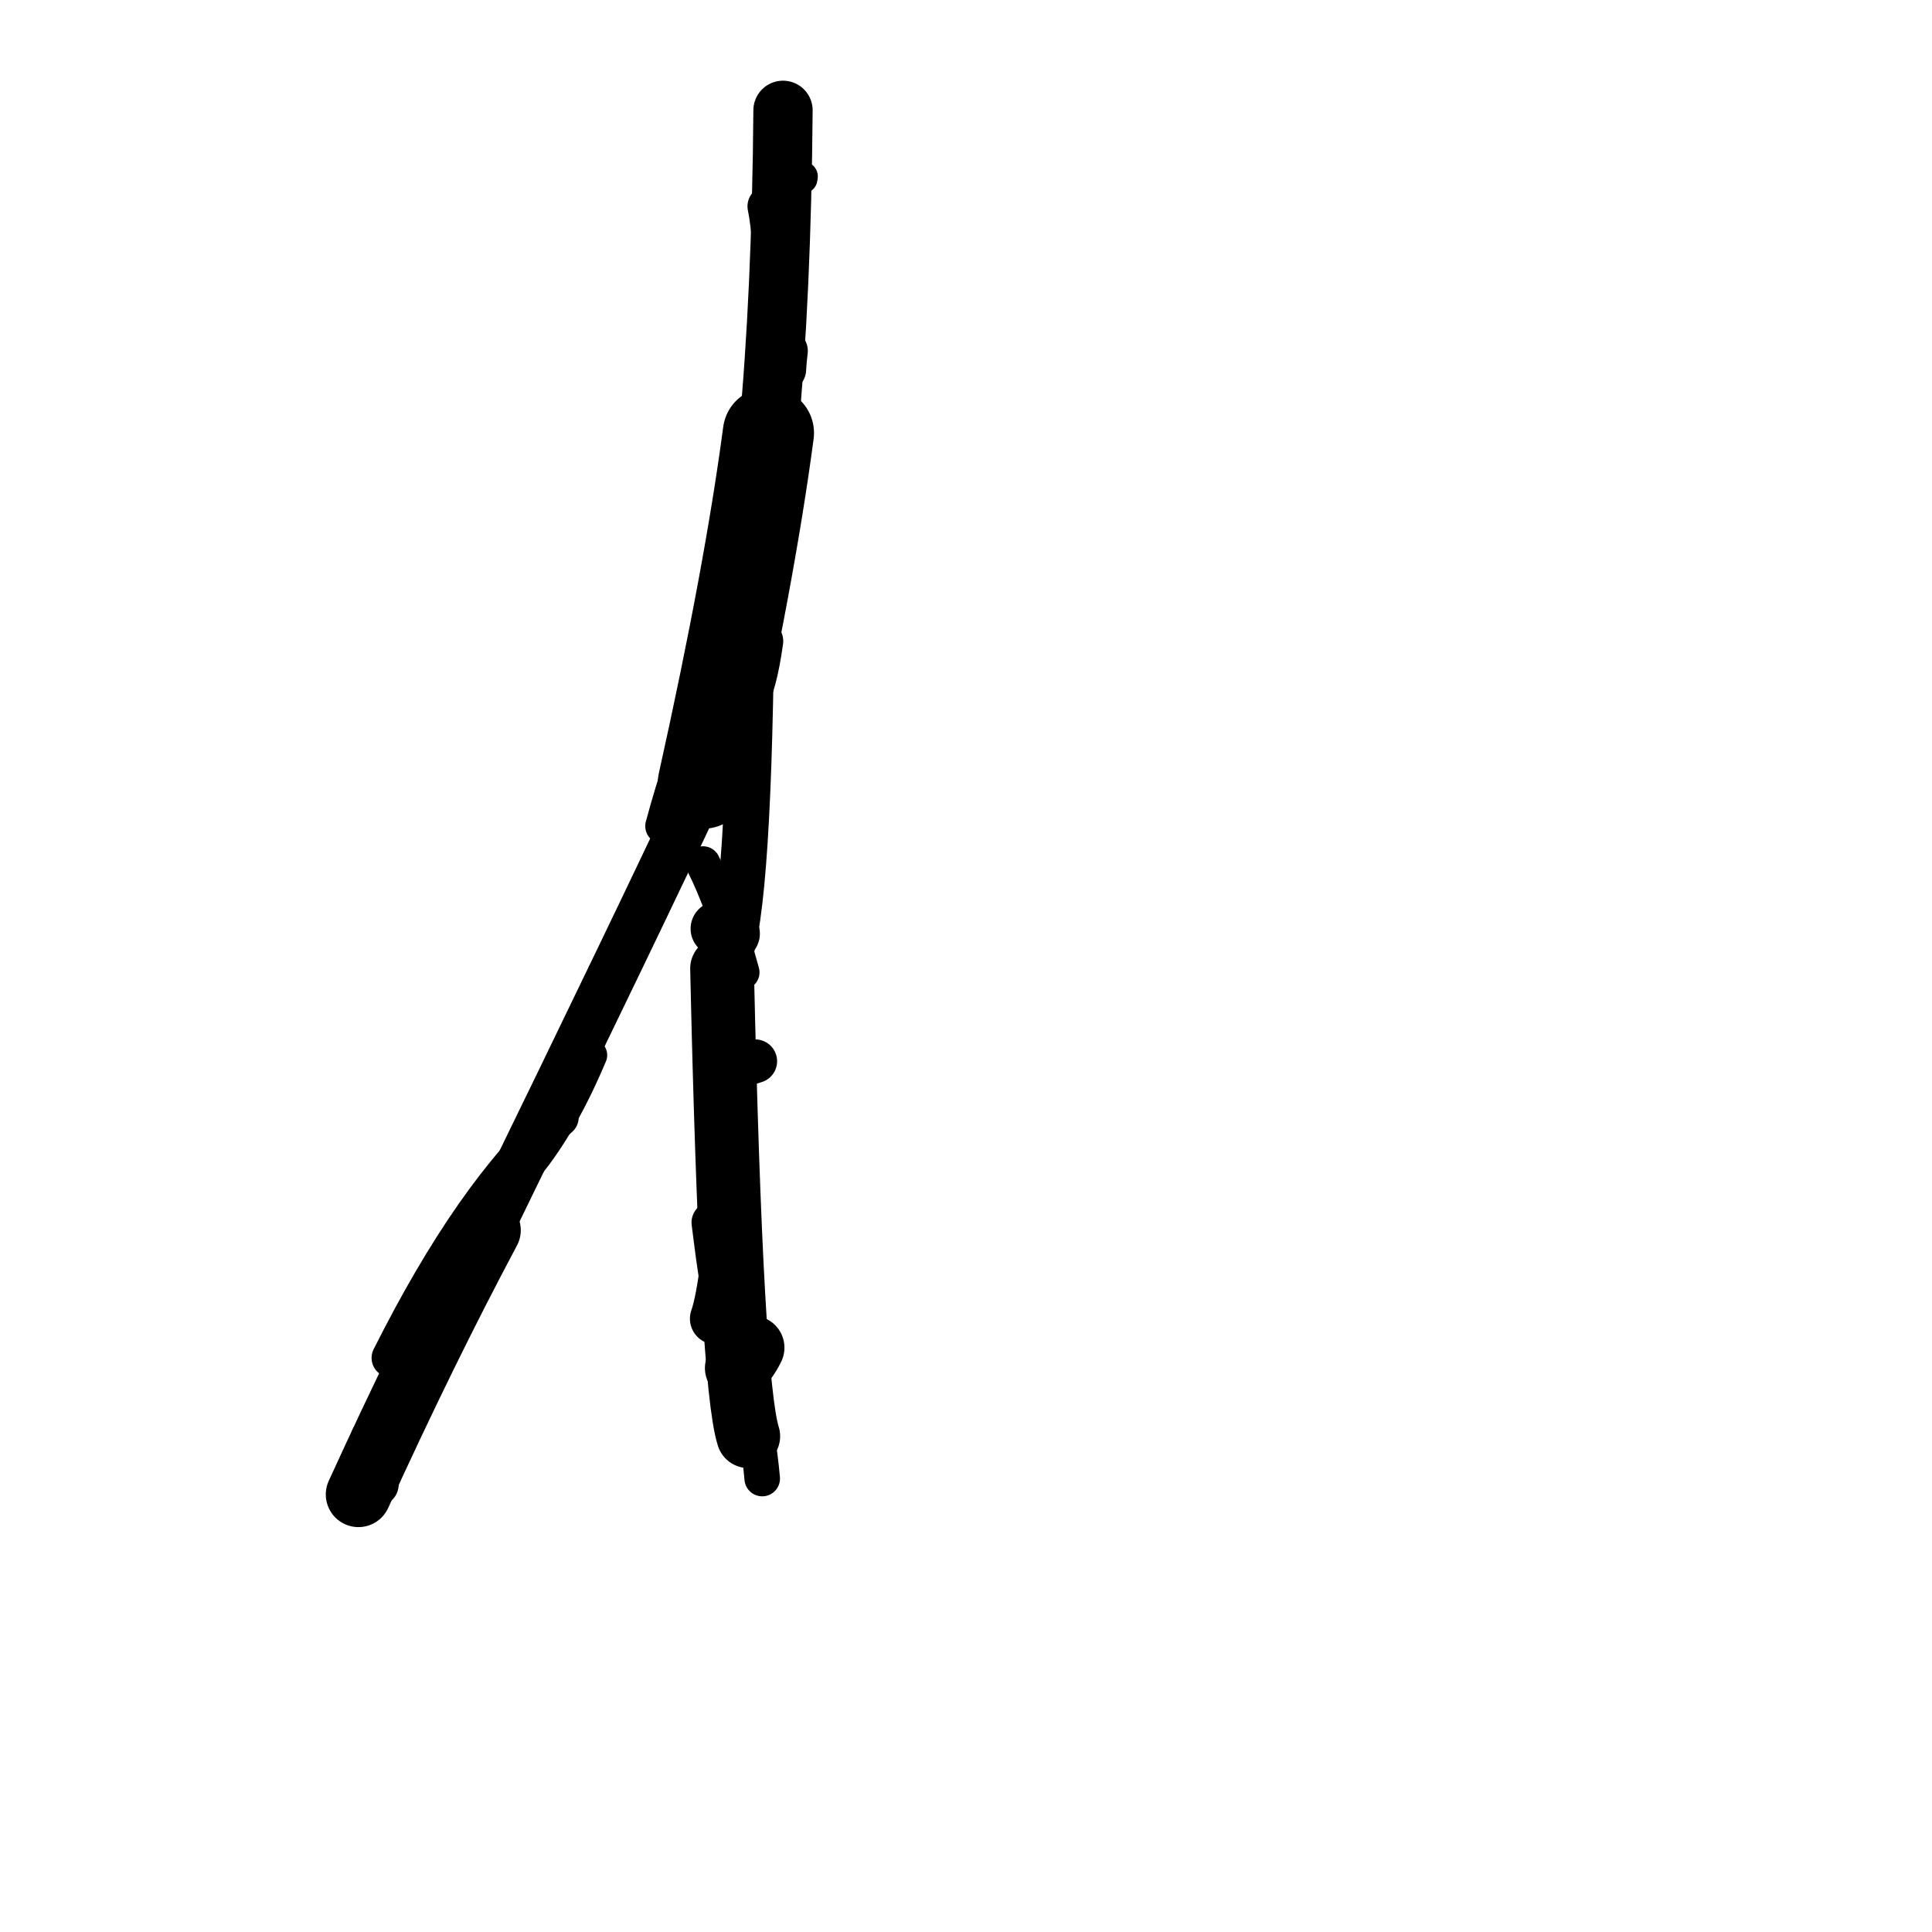<?xml version="1.0" ?>
<svg height="140" width="140" xmlns="http://www.w3.org/2000/svg">
  <path d="M 56.616, 10.607 Q 56.644, 8.833, 56.74, 7.994 " fill="none" id="curve_1" stroke="#000000" stroke-linecap="round" stroke-linejoin="round" stroke-width="3.577"/>
  <path d="M 56.74, 7.994 Q 56.633, 21.307, 55.682, 31.373 " fill="none" id="curve_1" stroke="#000000" stroke-linecap="round" stroke-linejoin="round" stroke-width="4.295"/>
  <path d="M 55.682, 31.373 Q 54.315, 41.691, 50.968, 56.746 " fill="none" id="curve_1" stroke="#000000" stroke-linecap="round" stroke-linejoin="round" stroke-width="6.608"/>
  <path d="M 50.968, 56.746 Q 46.669, 65.972, 35.371, 89.147 " fill="none" id="curve_1" stroke="#000000" stroke-linecap="round" stroke-linejoin="round" stroke-width="3.547"/>
  <path d="M 35.371, 89.147 Q 30.789, 97.741, 25.974, 108.294 " fill="none" id="curve_1" stroke="#000000" stroke-linecap="round" stroke-linejoin="round" stroke-width="4.732"/>
  <path d="M 54.224, 104.073 Q 52.994, 100.25, 52.322, 70.184 " fill="none" id="curve_2" stroke="#000000" stroke-linecap="round" stroke-linejoin="round" stroke-width="4.616"/>
  <path d="M 52.322, 70.184 Q 54.096, 68.738, 54.405, 48.462 " fill="none" id="curve_2" stroke="#000000" stroke-linecap="round" stroke-linejoin="round" stroke-width="3.315"/>
  <path d="M 56.303, 23.796 Q 56.183, 17.422, 55.676, 14.954 " fill="none" id="curve_3" stroke="#000000" stroke-linecap="round" stroke-linejoin="round" stroke-width="3.021"/>
  <path d="M 40.522, 80.966 Q 34.359, 86.408, 28.339, 98.402 " fill="none" id="curve_5" stroke="#000000" stroke-linecap="round" stroke-linejoin="round" stroke-width="2.825"/>
  <path d="M 55.233, 107.142 Q 54.937, 103.8, 54.121, 100.705 " fill="none" id="curve_6" stroke="#000000" stroke-linecap="round" stroke-linejoin="round" stroke-width="2.575"/>
  <path d="M 54.121, 100.705 Q 52.702, 97.385, 51.637, 88.592 " fill="none" id="curve_6" stroke="#000000" stroke-linecap="round" stroke-linejoin="round" stroke-width="3.053"/>
  <path d="M 36.138, 86.613 Q 39.843, 83.529, 42.822, 76.46 " fill="none" id="curve_14" stroke="#000000" stroke-linecap="round" stroke-linejoin="round" stroke-width="2.355"/>
  <path d="M 53.985, 50.941 Q 54.744, 49.722, 55.196, 46.458 " fill="none" id="curve_15" stroke="#000000" stroke-linecap="round" stroke-linejoin="round" stroke-width="3.121"/>
  <path d="M 54.73, 76.901 Q 53.94, 77.145, 52.763, 77.536 " fill="none" id="curve_16" stroke="#000000" stroke-linecap="round" stroke-linejoin="round" stroke-width="3.163"/>
  <path d="M 53.398, 99.137 Q 54.02, 98.687, 54.527, 97.659 " fill="none" id="curve_20" stroke="#000000" stroke-linecap="round" stroke-linejoin="round" stroke-width="4.634"/>
  <path d="M 53.067, 67.655 Q 52.522, 67.55, 52.04, 67.298 " fill="none" id="curve_35" stroke="#000000" stroke-linecap="round" stroke-linejoin="round" stroke-width="3.992"/>
  <path d="M 27.313, 107.563 Q 27.196, 106.135, 26.975, 104.263 " fill="none" id="curve_70" stroke="#000000" stroke-linecap="round" stroke-linejoin="round" stroke-width="3.154"/>
  <path d="M 49.128, 57.794 Q 49.418, 57.207, 49.88, 56.032 " fill="none" id="curve_85" stroke="#000000" stroke-linecap="round" stroke-linejoin="round" stroke-width="2.302"/>
  <path d="M 56.814, 26.779 Q 56.852, 26.089, 56.936, 25.432 " fill="none" id="curve_93" stroke="#000000" stroke-linecap="round" stroke-linejoin="round" stroke-width="3.203"/>
  <path d="M 51.858, 95.557 Q 52.27, 94.388, 52.621, 91.579 " fill="none" id="curve_108" stroke="#000000" stroke-linecap="round" stroke-linejoin="round" stroke-width="3.727"/>
  <path d="M 50.944, 62.582 Q 52.416, 65.466, 53.779, 70.46 " fill="none" id="curve_145" stroke="#000000" stroke-linecap="round" stroke-linejoin="round" stroke-width="2.516"/>
  <path d="M 49.398, 55.444 Q 48.785, 57.116, 48.045, 59.865 " fill="none" id="curve_156" stroke="#000000" stroke-linecap="round" stroke-linejoin="round" stroke-width="2.575"/>
  <path d="M 58.157, 12.95 Q 58.166, 12.878, 58.182, 12.783 " fill="none" id="curve_184" stroke="#000000" stroke-linecap="round" stroke-linejoin="round" stroke-width="2.159"/>
</svg>
